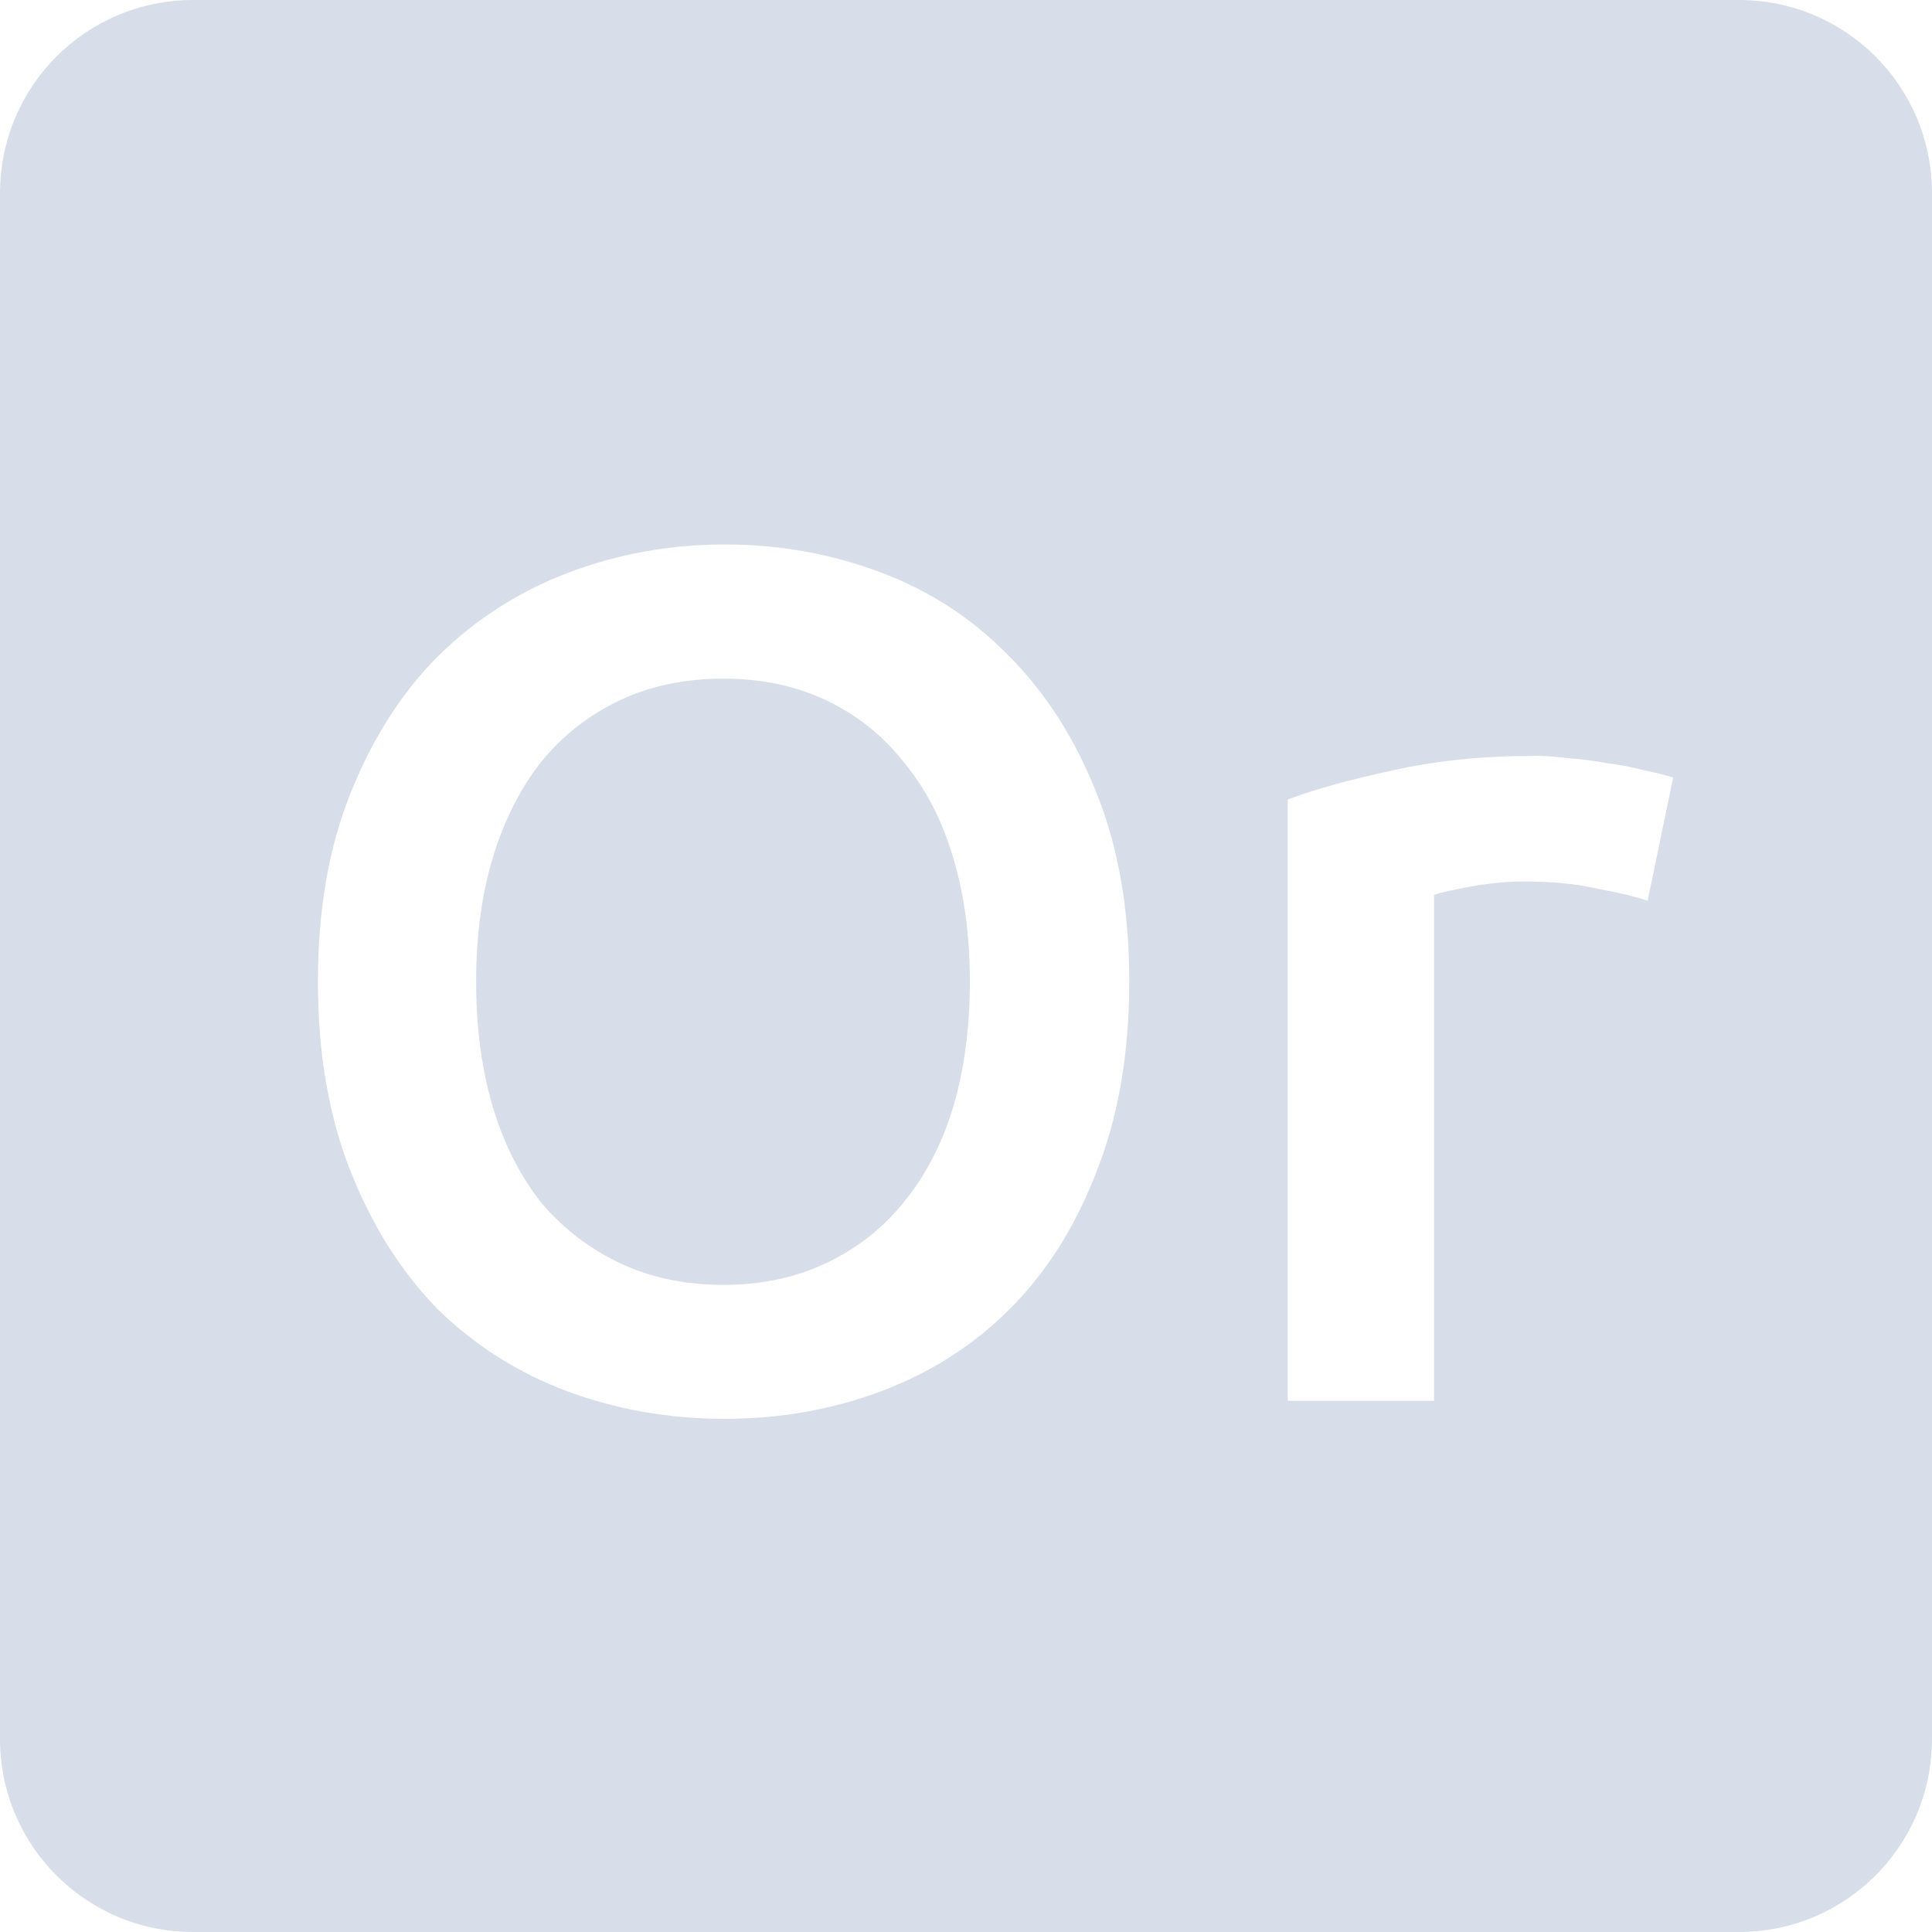 <svg viewBox="0 0 16 16" xmlns="http://www.w3.org/2000/svg">
 <path d="m1.6 0c-0.886 0-1.6 0.714-1.6 1.6v12.8c0 0.886 0.714 1.6 1.6 1.6h12.8c0.886 0 1.6-0.714 1.6-1.6v-12.8c0-0.886-0.714-1.6-1.6-1.6h-12.8zm4.402 4.509c0.453 0 0.884 0.078 1.291 0.231s0.759 0.382 1.059 0.689c0.307 0.307 0.55 0.687 0.73 1.141 0.18 0.447 0.27 0.966 0.27 1.559s-0.09 1.117-0.27 1.57c-0.173 0.453-0.412 0.834-0.719 1.141-0.3 0.3-0.654 0.526-1.061 0.68-0.407 0.153-0.84 0.23-1.3 0.23s-0.896-0.076-1.309-0.23c-0.407-0.153-0.764-0.38-1.07-0.68-0.3-0.307-0.54-0.687-0.72-1.141-0.18-0.453-0.27-0.977-0.27-1.57s0.09-1.113 0.27-1.559c0.18-0.453 0.423-0.834 0.73-1.141 0.313-0.307 0.675-0.536 1.081-0.689 0.407-0.153 0.836-0.231 1.289-0.231zm-9e-3 1.111c-0.32 0-0.608 0.06-0.861 0.18s-0.47 0.289-0.65 0.509c-0.173 0.22-0.307 0.484-0.4 0.791s-0.139 0.65-0.139 1.03 0.046 0.727 0.139 1.041c0.093 0.307 0.227 0.569 0.4 0.789 0.18 0.213 0.397 0.38 0.65 0.5s0.541 0.181 0.861 0.181c0.313 0 0.597-0.061 0.85-0.181s0.466-0.287 0.639-0.5c0.18-0.22 0.318-0.482 0.411-0.789 0.093-0.313 0.139-0.661 0.139-1.041s-0.046-0.723-0.139-1.03c-0.093-0.313-0.231-0.577-0.411-0.791-0.173-0.22-0.386-0.389-0.639-0.509s-0.537-0.18-0.85-0.18zm6.713 0.639c0.08 0 0.173 7e-3 0.28 0.02 0.107 7e-3 0.214 0.021 0.32 0.041 0.107 0.013 0.209 0.033 0.309 0.059 0.1 0.02 0.181 0.041 0.241 0.061l-0.211 1.019c-0.1-0.033-0.239-0.067-0.419-0.1-0.173-0.04-0.378-0.059-0.611-0.059-0.133 0-0.276 0.014-0.43 0.041-0.147 0.027-0.249 0.049-0.309 0.069v4.191h-1.211v-4.98c0.233-0.087 0.524-0.167 0.87-0.241 0.353-0.08 0.744-0.12 1.17-0.12z" fill="#d8dee9"/>
</svg>
